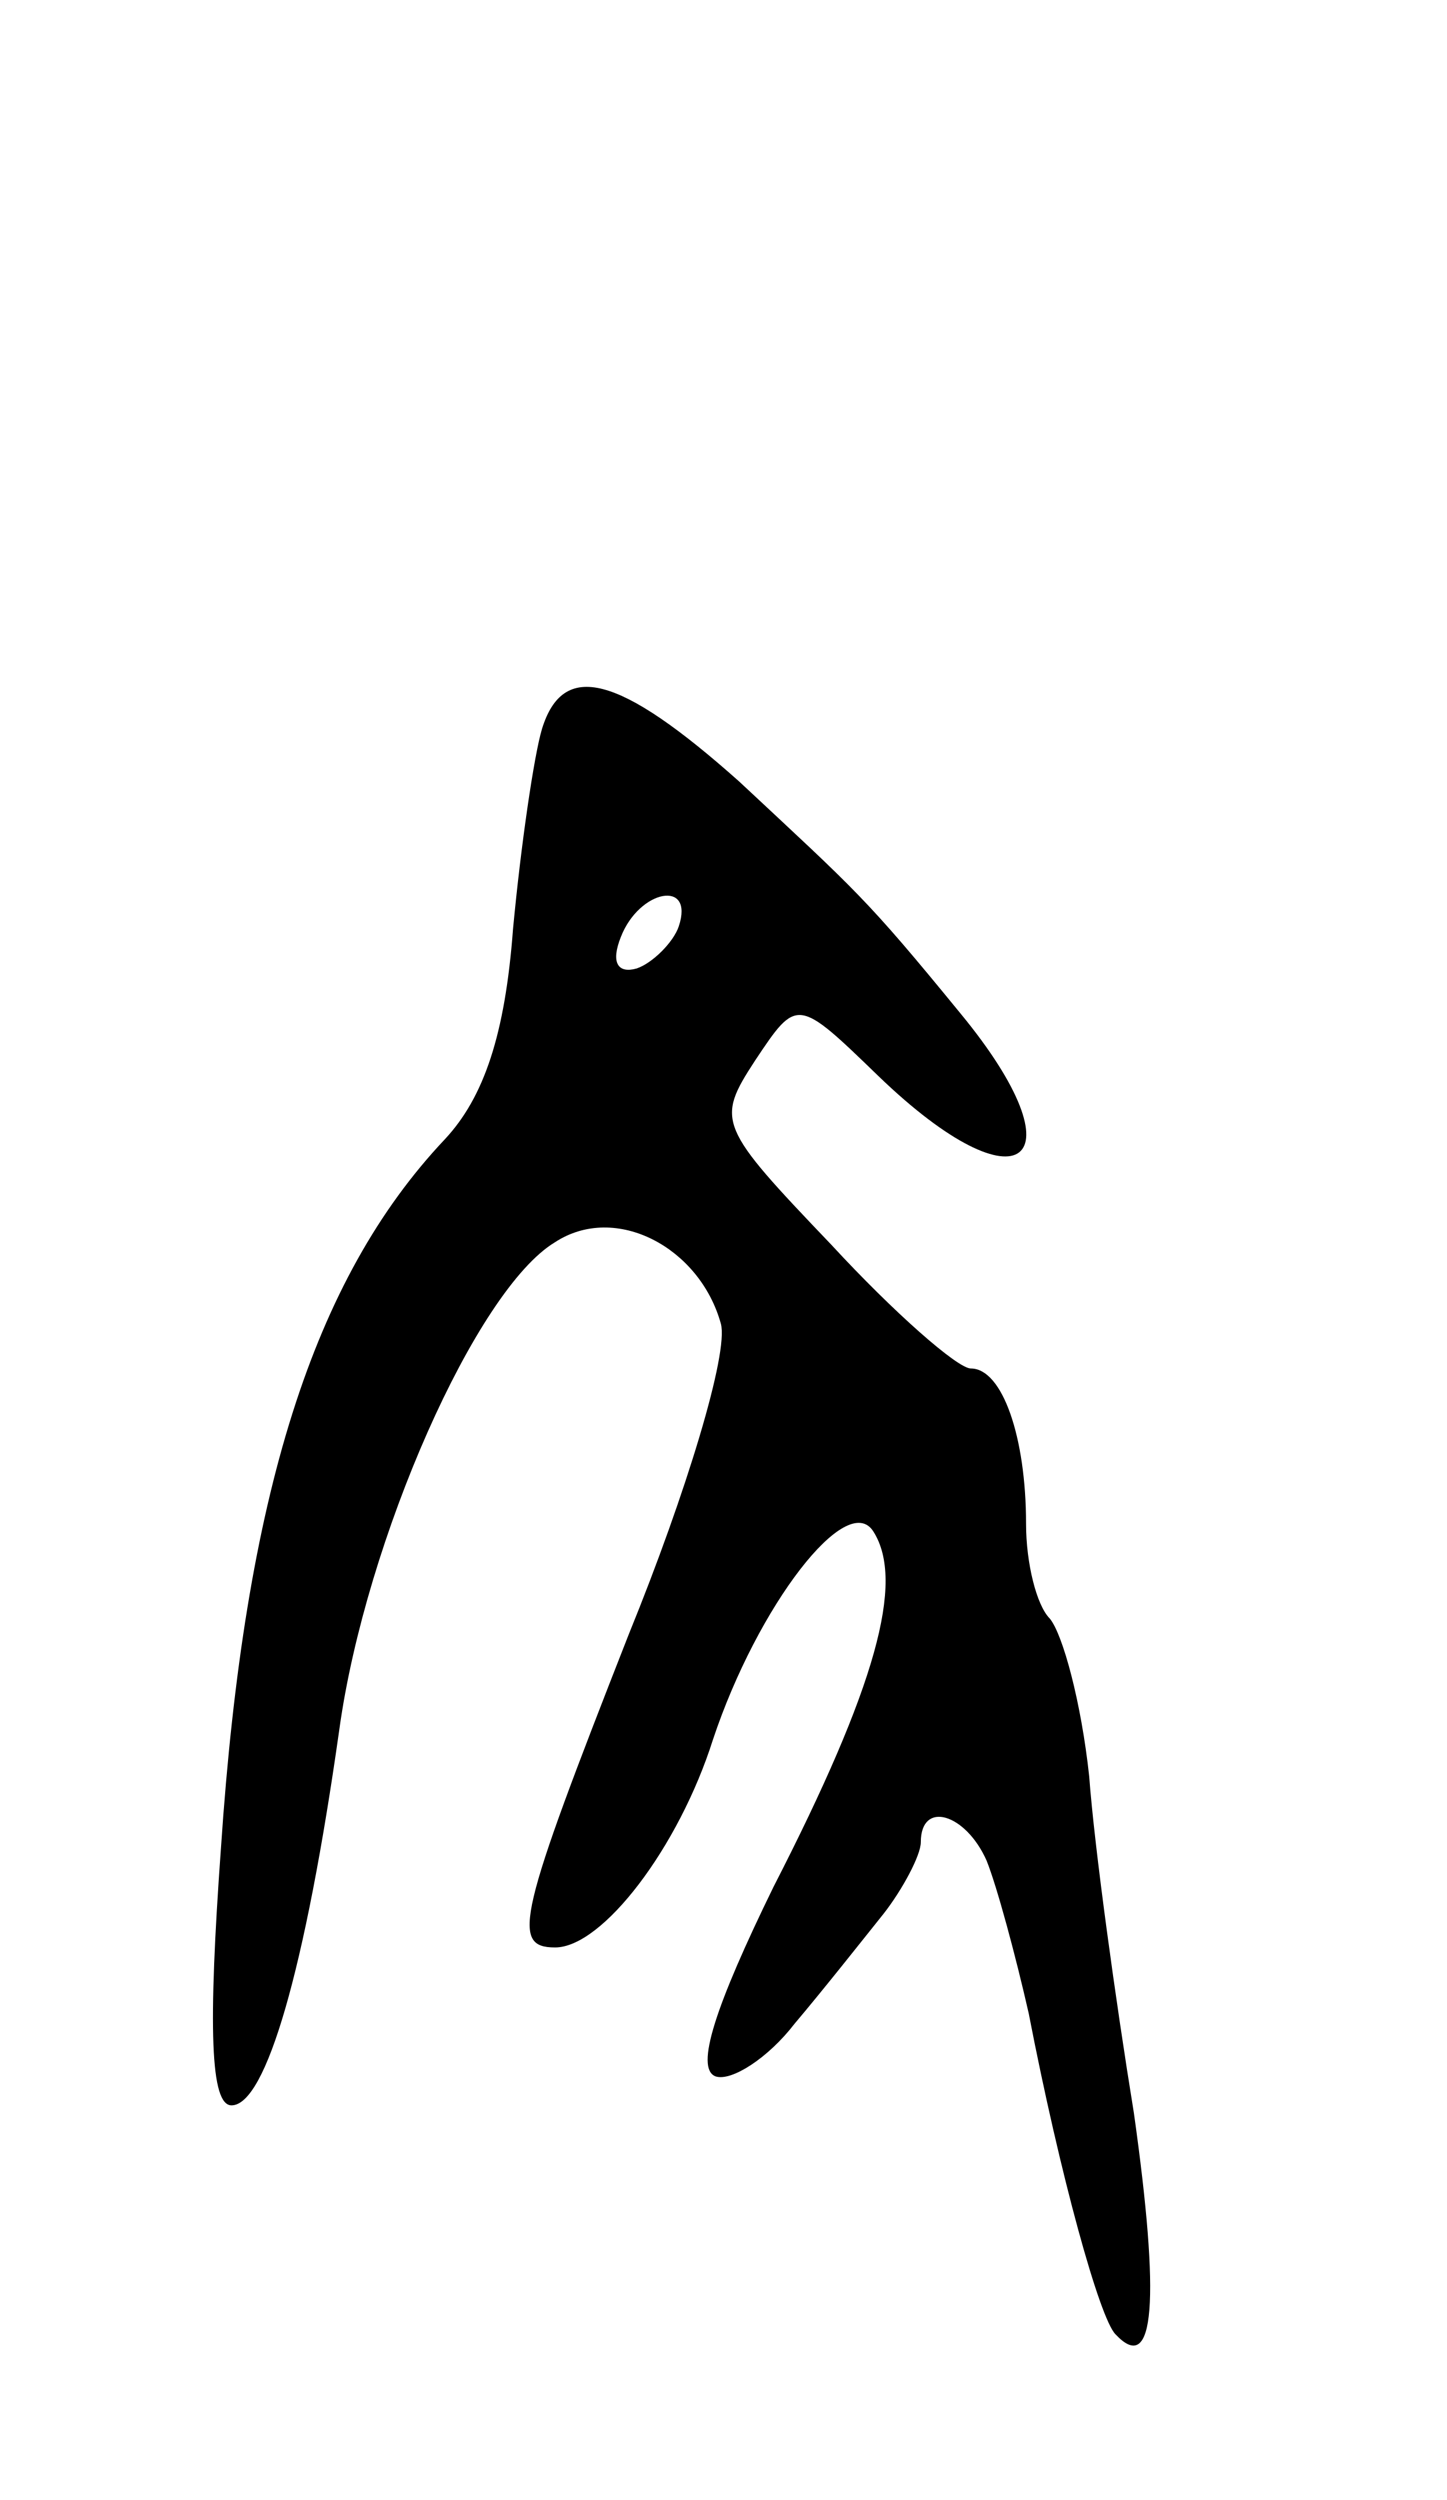 <svg version="1.0" xmlns="http://www.w3.org/2000/svg"
 width="55pt" height="95pt" viewBox="0 0 55 95"
 preserveAspectRatio="xMidYMid meet">
<g transform="translate(0,95) scale(0.1,-0.1)"
fill="#000000" stroke="none">
<path d="M206 673 c-3 -10 -8 -44 -11 -76 -3 -40 -11 -64 -26 -80 -50 -53 -76
-135 -85 -269 -5 -69 -4 -98 4 -98 13 0 28 51 41 143 10 72 52 167 82 185 23
15 55 -2 63 -31 3 -11 -13 -64 -35 -118 -42 -107 -45 -119 -28 -119 18 0 47
38 60 79 17 51 51 95 61 79 12 -19 1 -59 -38 -135 -22 -45 -30 -69 -22 -72 6
-2 20 7 30 20 11 13 26 32 34 42 7 9 14 22 14 27 0 16 17 11 25 -7 4 -10 11
-36 16 -58 12 -62 27 -116 33 -122 15 -16 17 13 7 84 -7 43 -15 101 -17 128
-3 28 -10 54 -15 60 -5 5 -9 21 -9 36 0 33 -9 59 -21 59 -5 0 -29 21 -53 47
-43 45 -44 47 -29 70 16 24 16 24 47 -6 54 -52 78 -33 31 24 -36 44 -39 46
-84 88 -46 41 -67 46 -75 20z m52 -75 c-2 -6 -10 -14 -16 -16 -7 -2 -10 2 -6
12 7 18 28 22 22 4z"/>
</g>
</svg>

